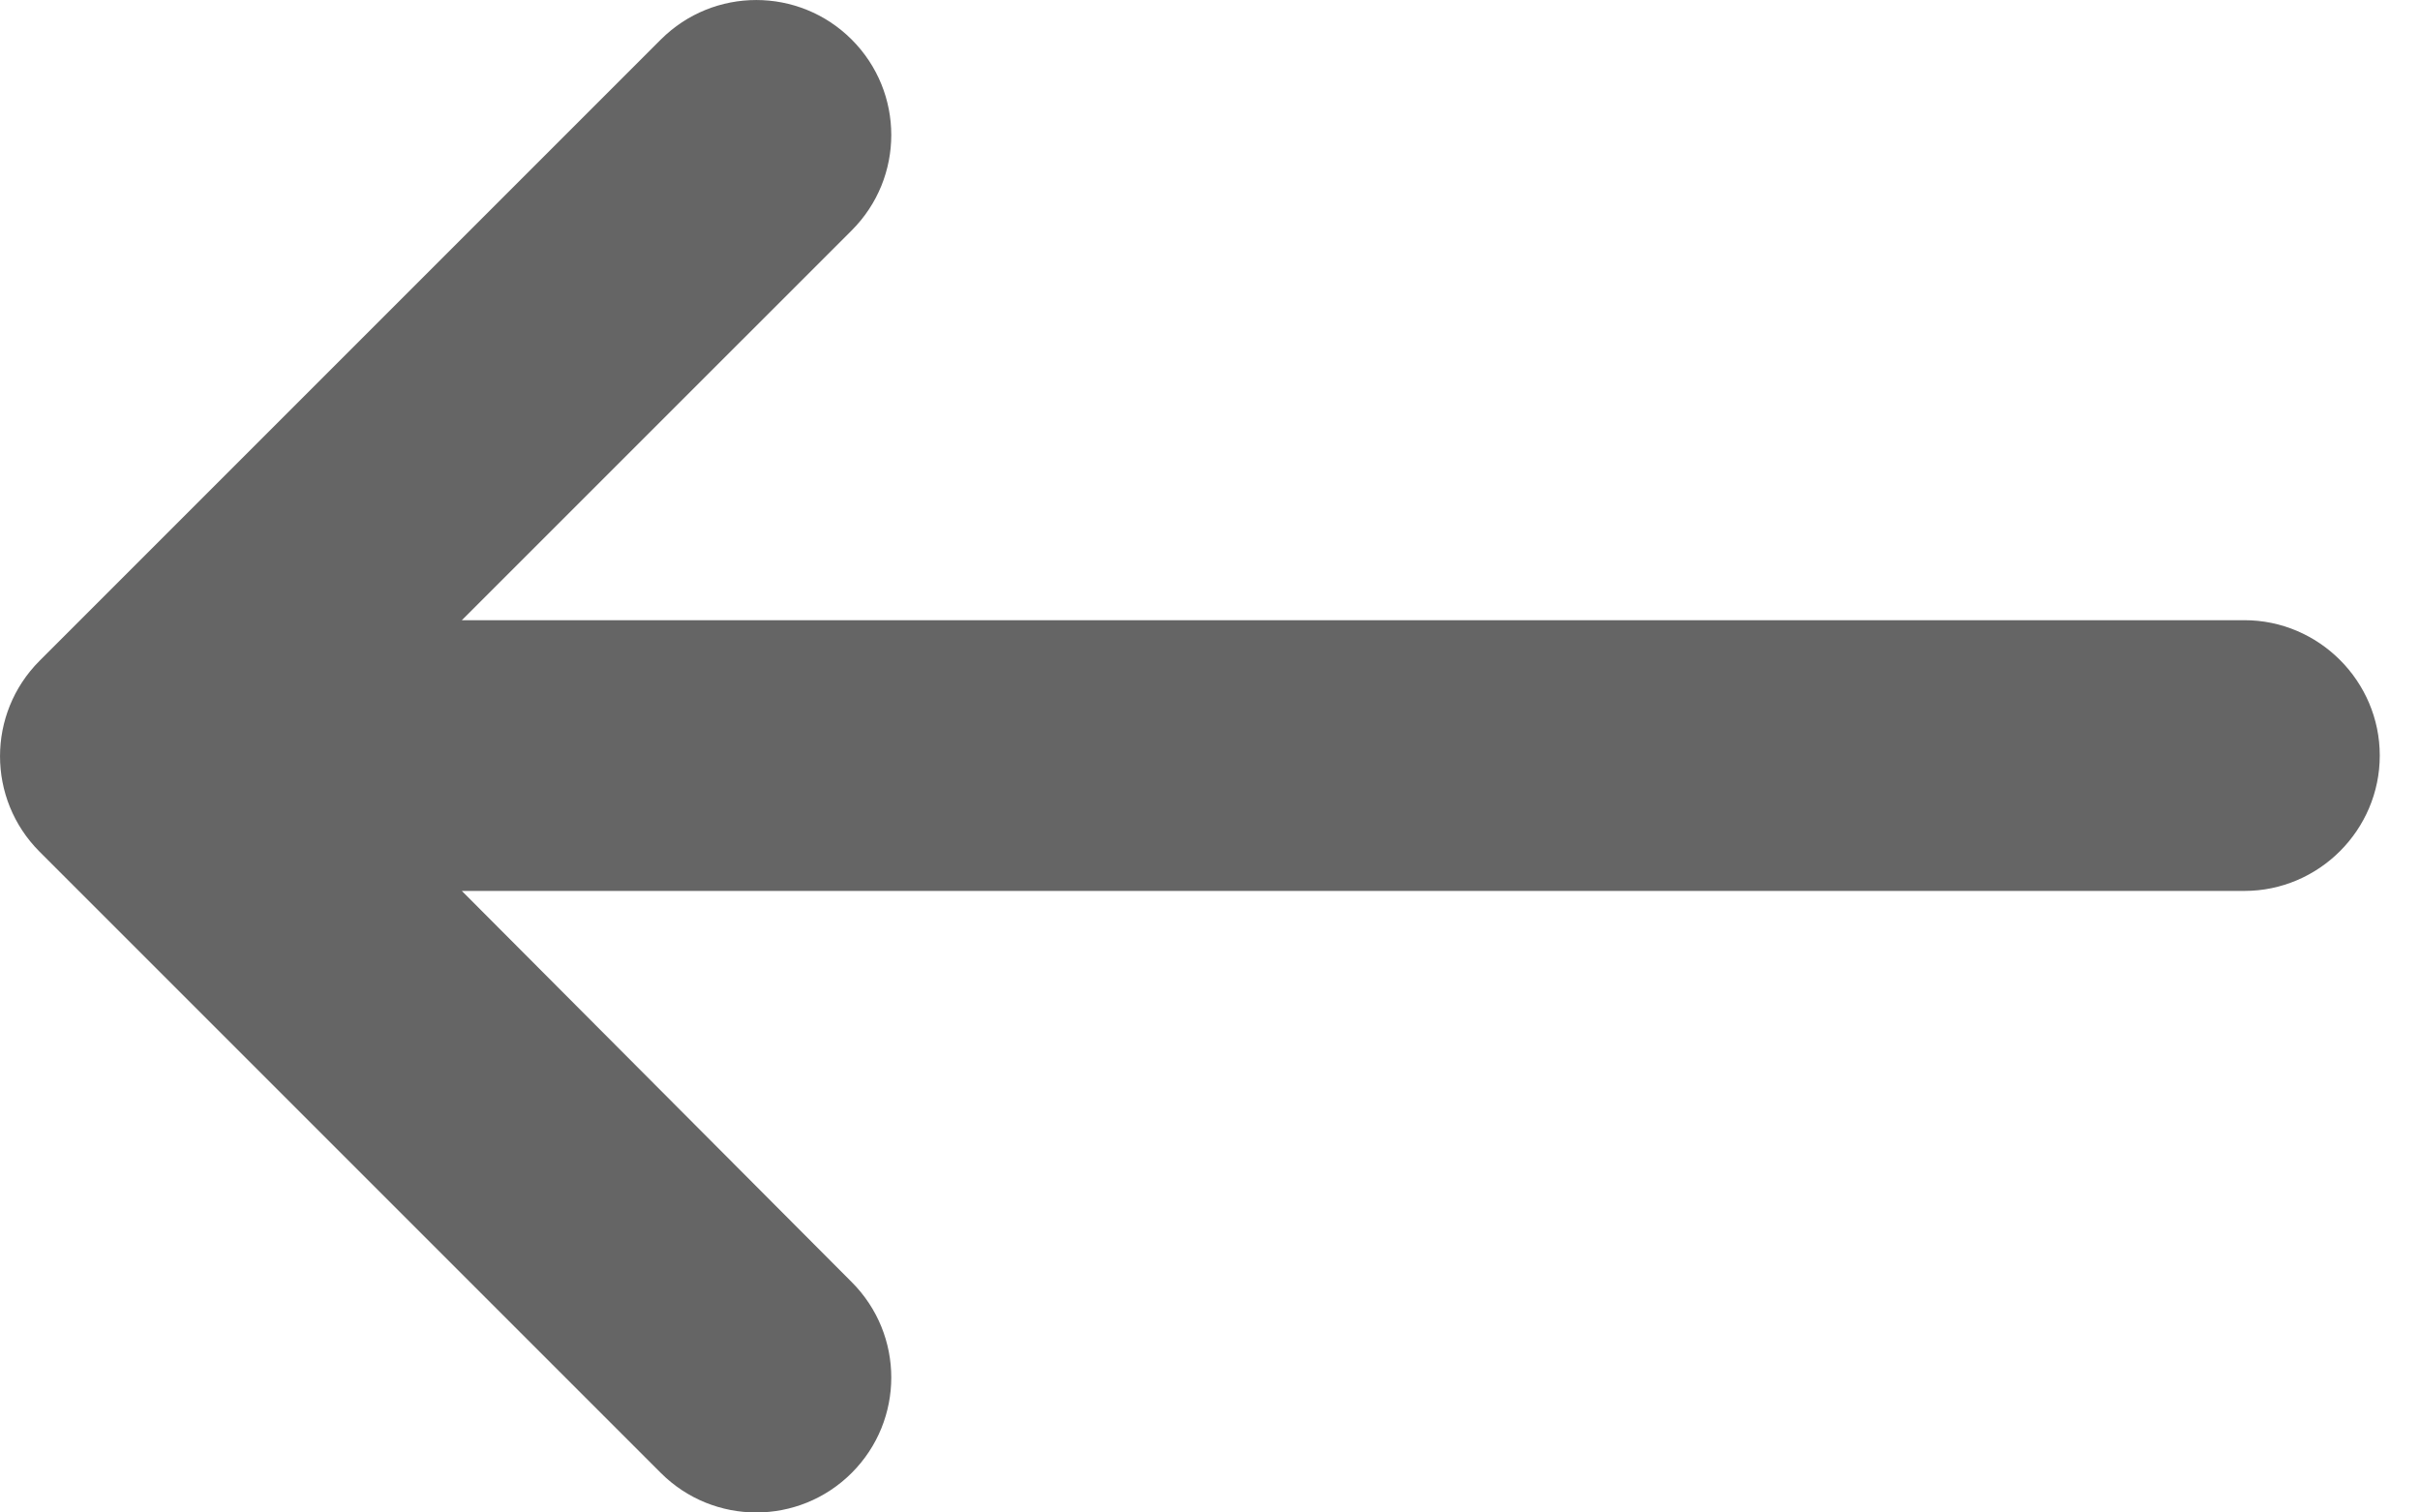 <svg width="32" height="20" viewBox="0 0 32 20" fill="none" xmlns="http://www.w3.org/2000/svg">
<path d="M29.678 8.201H6.107L11.262 3.047C11.96 2.349 11.96 1.221 11.262 0.523C10.564 -0.174 9.436 -0.174 8.738 0.523L0.523 8.738C-0.174 9.436 -0.174 10.564 0.523 11.262L8.738 19.477C9.436 20.174 10.564 20.174 11.262 19.477C11.96 18.779 11.96 17.651 11.262 16.953L6.107 11.781H29.678C30.662 11.781 31.468 10.975 31.468 9.991C31.468 9.007 30.662 8.201 29.678 8.201Z" fill="#656565"/>
</svg>
